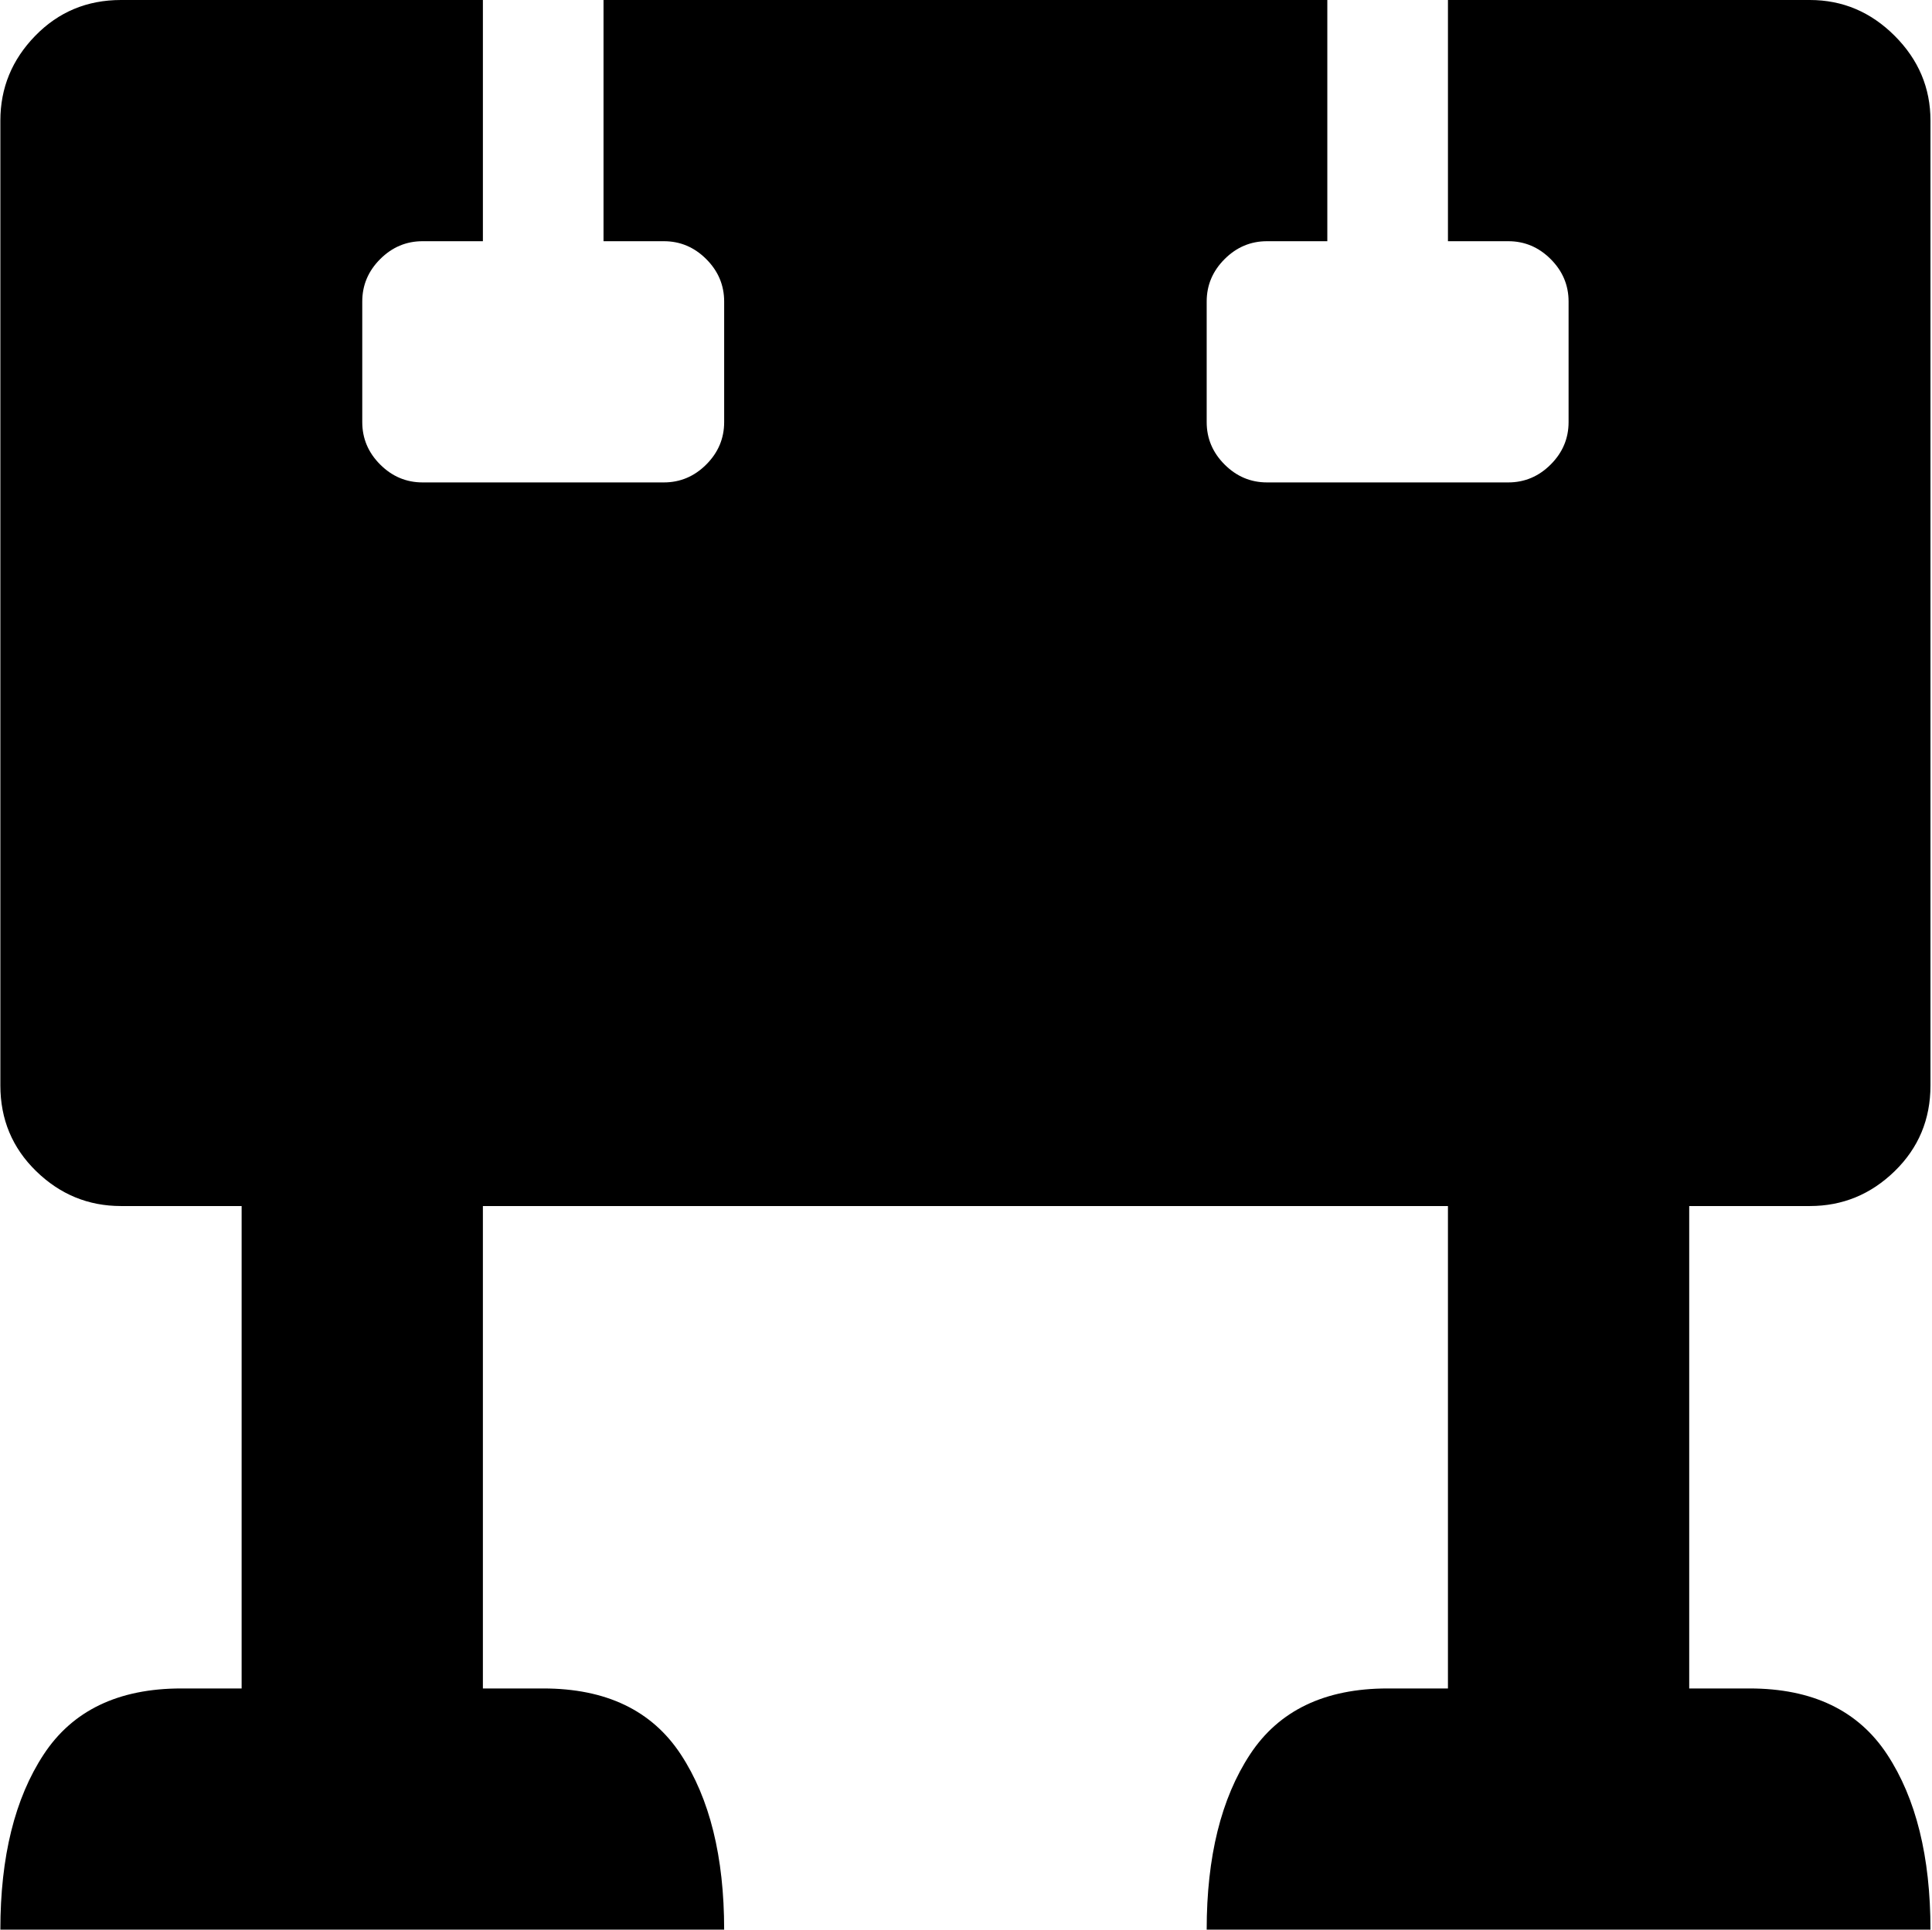 <svg xmlns="http://www.w3.org/2000/svg" xmlns:xlink="http://www.w3.org/1999/xlink" width="1025" height="1024" viewBox="0 0 1025 1024"><path fill="currentColor" d="M960.193 640h-64v256h32q50 0 73 35t23 93h-384q0-58 23-93t73-35h32V640h-512v256h32q50 0 73 35t23 93h-384q0-58 23-93t73-35h32V640h-64q-26 0-45-18.5t-19-45.5V64q0-26 18.5-45t45.5-19h192v128h-32q-13 0-22.5 9.5t-9.5 22.5v64q0 13 9.5 22.5t22.5 9.5h128q13 0 22.5-9.5t9.5-22.5v-64q0-13-9.5-22.5t-22.5-9.5h-32V0h384v128h-32q-13 0-22.5 9.5t-9.5 22.5v64q0 13 9.5 22.5t22.5 9.5h128q13 0 22.5-9.5t9.5-22.5v-64q0-13-9.5-22.5t-22.5-9.5h-32V0h192q26 0 45 19t19 45v512q0 27-19 45.5t-45 18.5"/></svg>